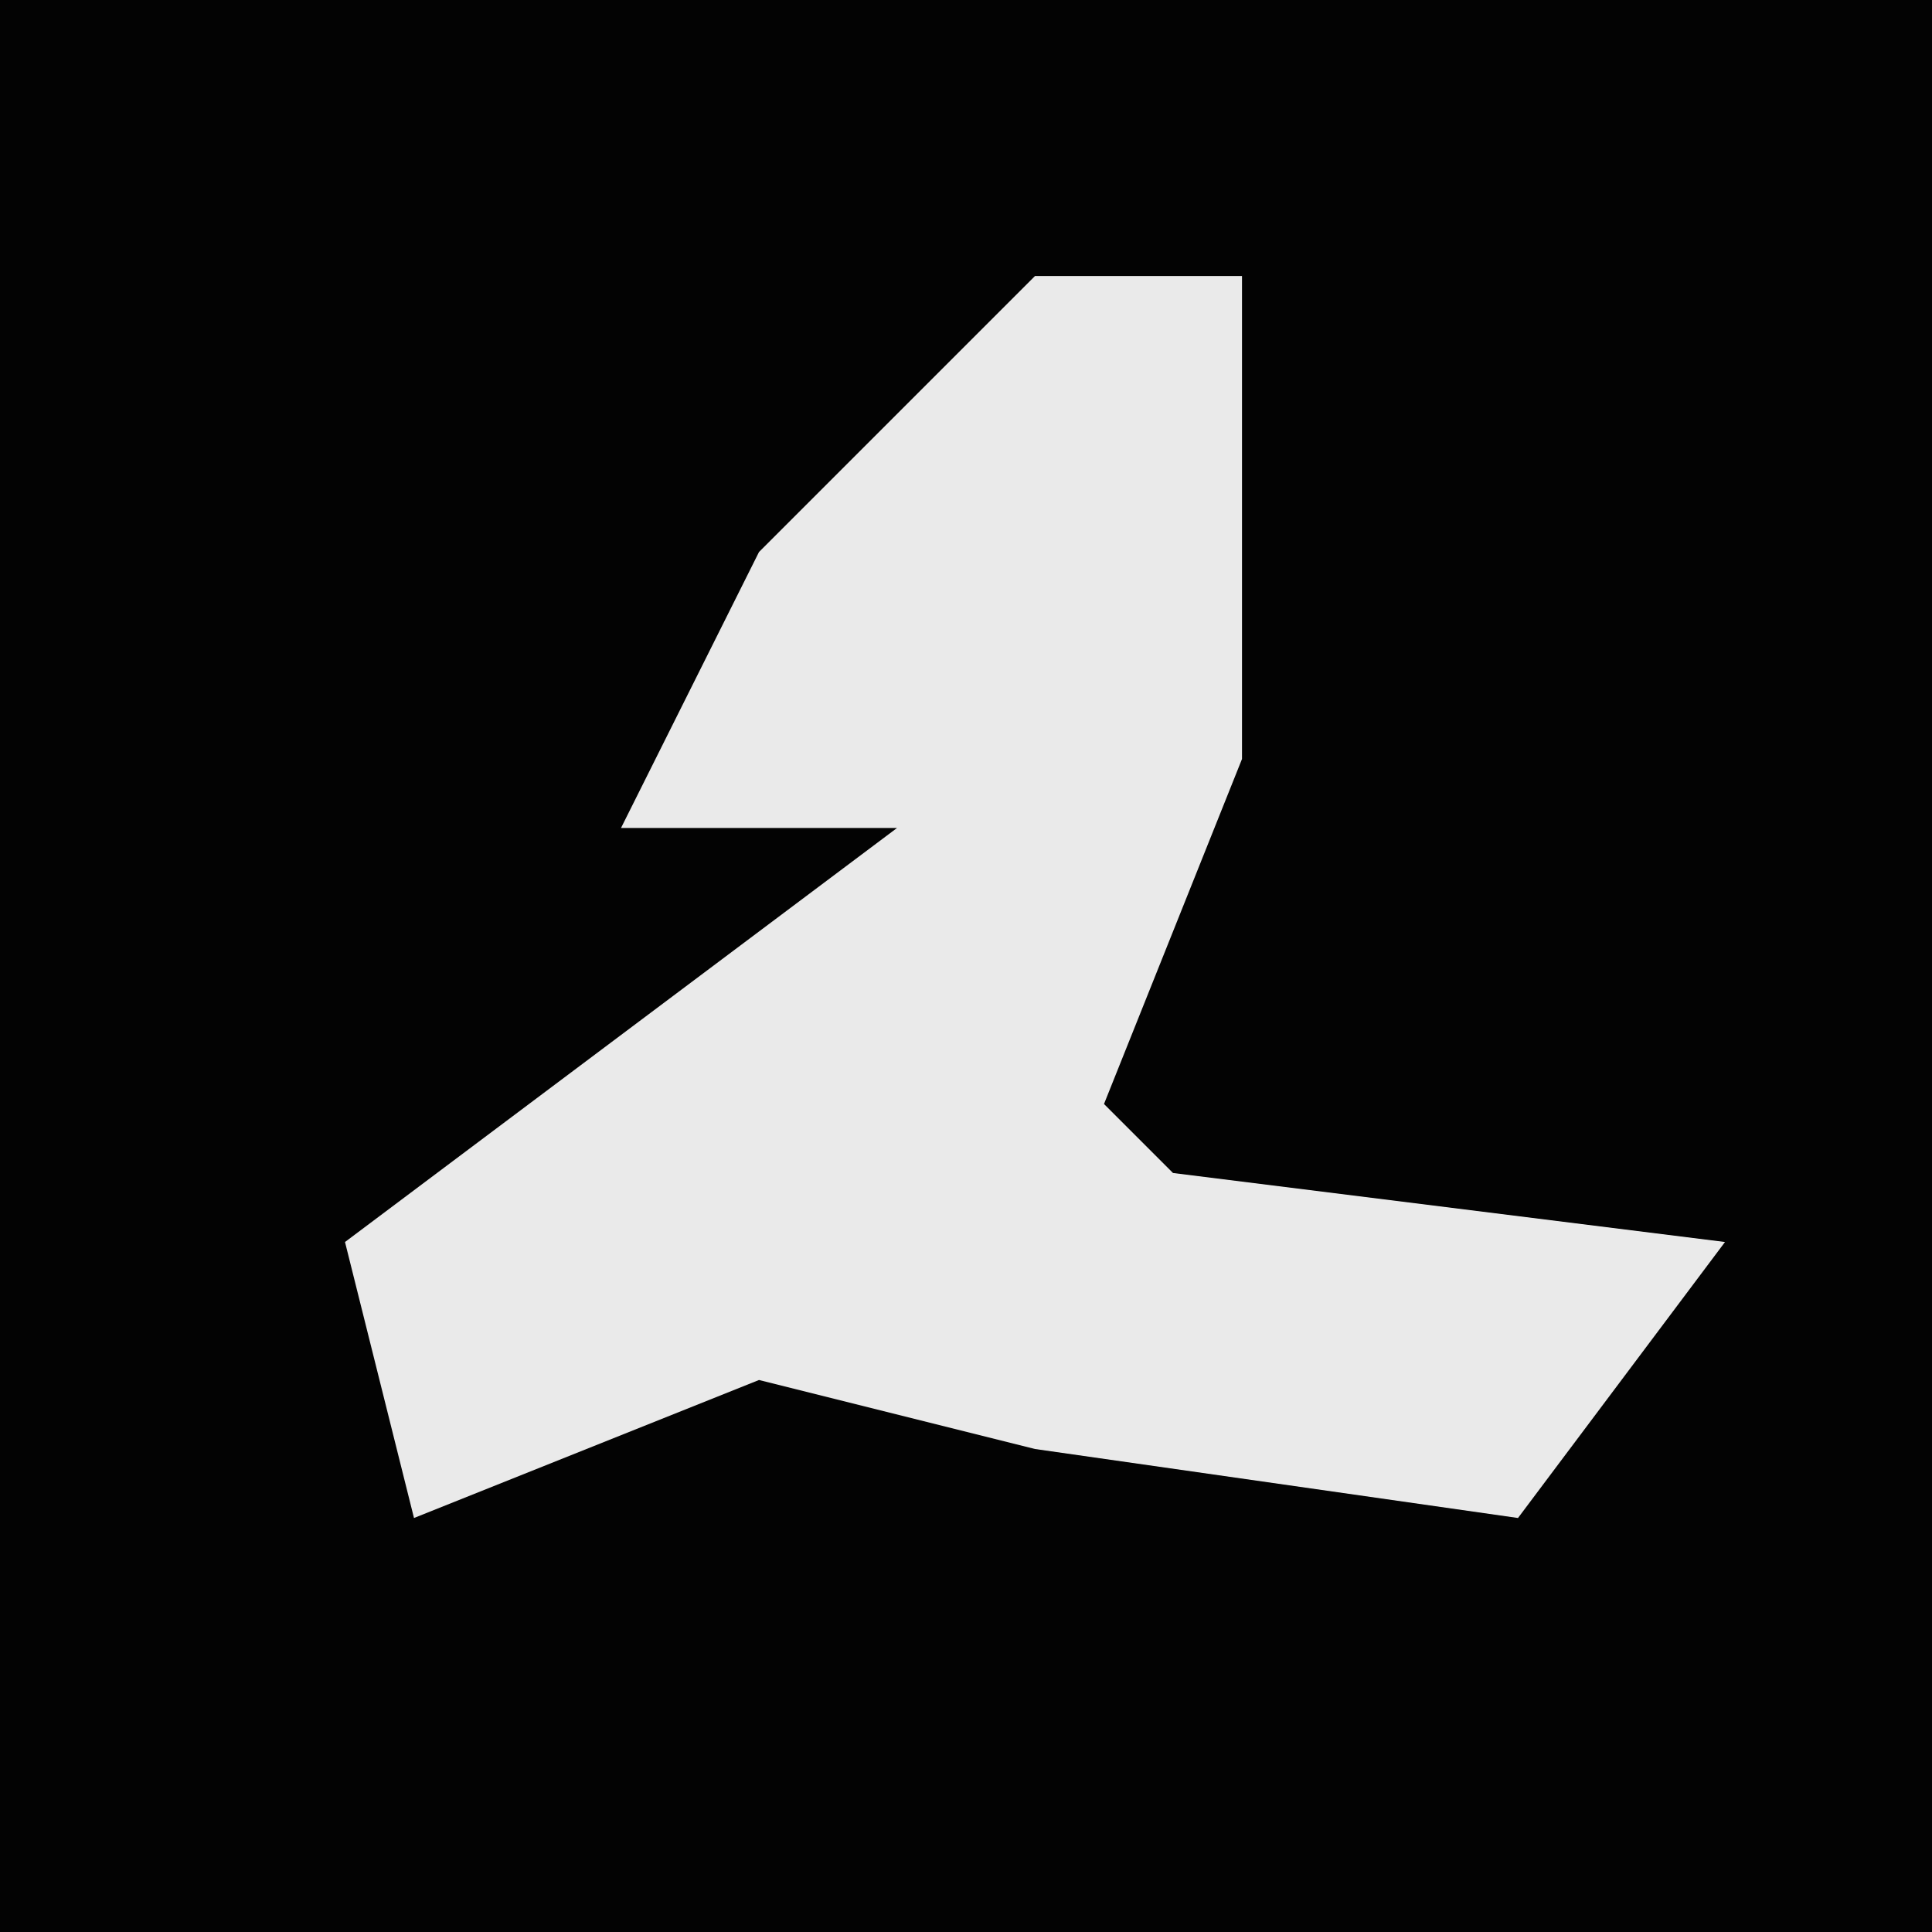 <?xml version="1.0" encoding="UTF-8"?>
<svg version="1.1" xmlns="http://www.w3.org/2000/svg" width="28" height="28">
<path d="M0,0 L28,0 L28,28 L0,28 Z " fill="#030303" transform="translate(0,0)"/>
<path d="M0,0 L3,0 L3,7 L1,12 L2,13 L10,14 L7,18 L0,17 L-4,16 L-9,18 L-10,14 L-2,8 L-6,8 L-4,4 Z " fill="#EAEAEA" transform="translate(15,4)"/>
</svg>

